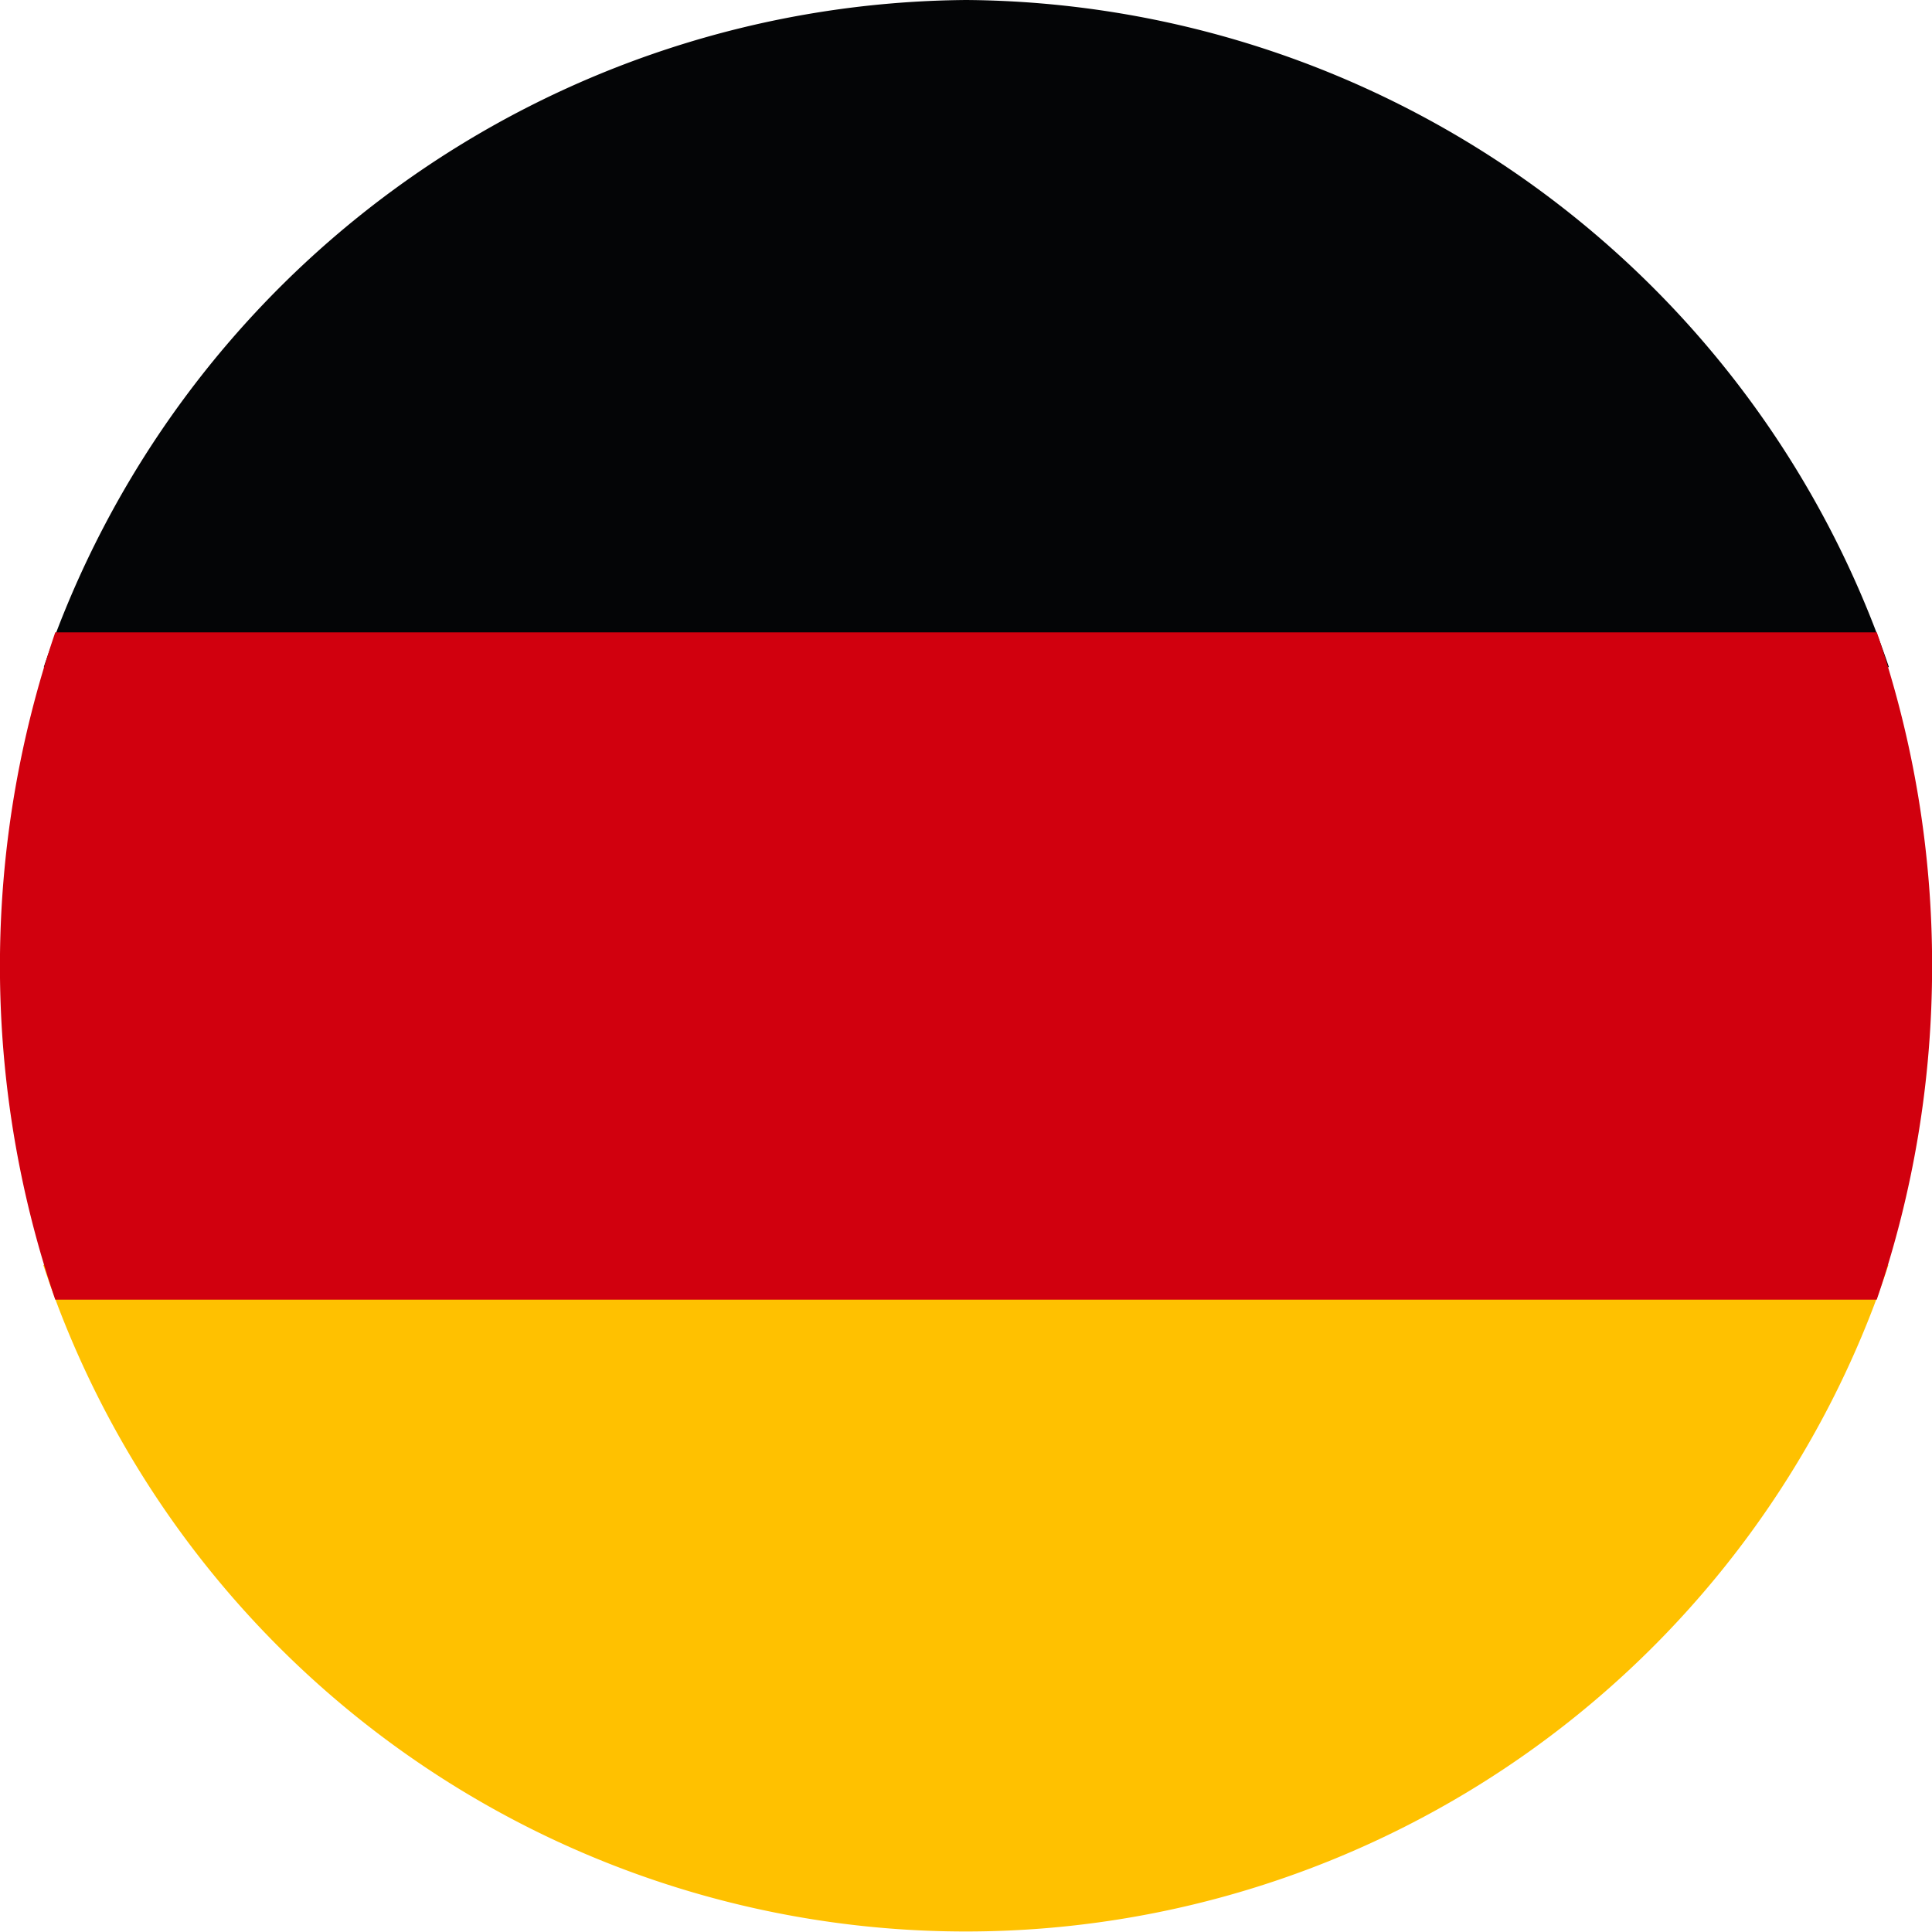 <svg xmlns="http://www.w3.org/2000/svg" width="19.999" height="20" viewBox="0 0 19.999 20"><g transform="translate(-5440.689 -16246.494)"><g transform="translate(5440.689 16246.494)"><path d="M419.3,427.164a10.163,10.163,0,0,0-9.552,6.906h19.1A10.165,10.165,0,0,0,419.3,427.164Z" transform="translate(-409.295 -427.164)" fill="#040506"/><path d="M409.743,440.977a10.059,10.059,0,0,0,19.1,0Z" transform="translate(-409.295 -427.883)" fill="#ffc100"/><path d="M429.15,437.524a10.617,10.617,0,0,0-.572-3.454H409.722a10.7,10.7,0,0,0,0,6.907h18.855A10.638,10.638,0,0,0,429.15,437.524Z" transform="translate(-409.15 -427.524)" fill="#d1000e"/></g></g></svg>